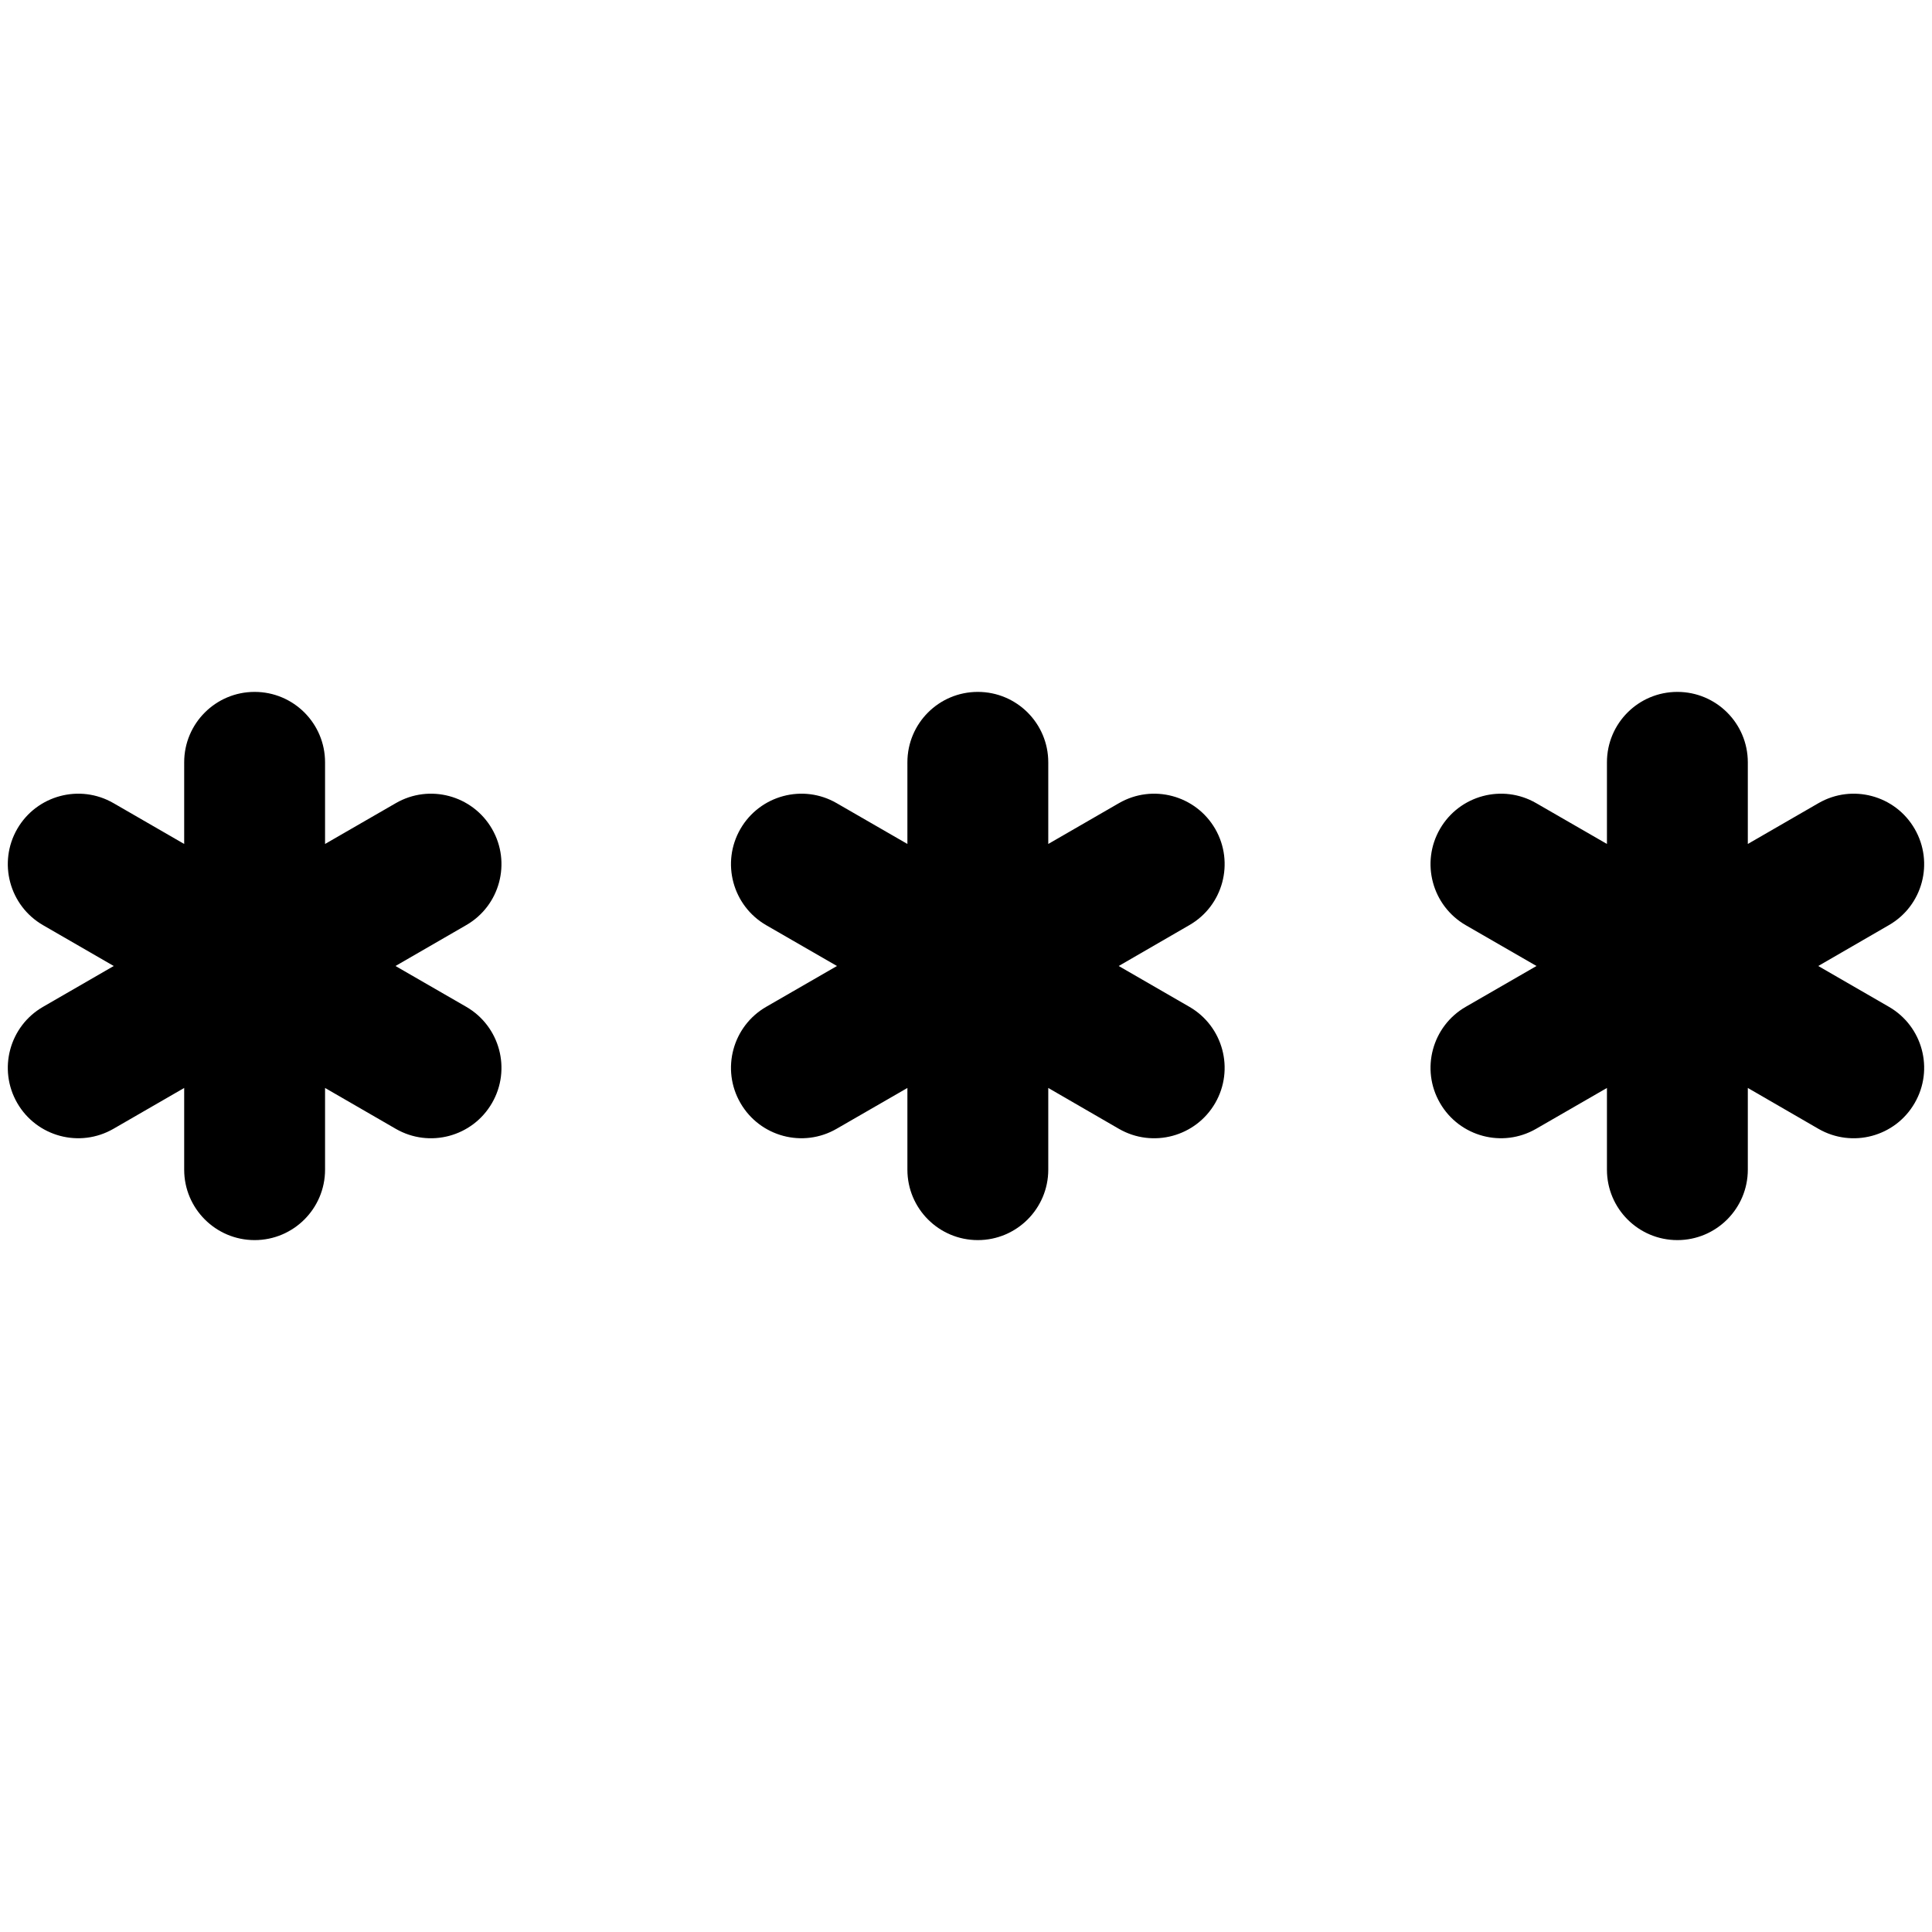 <svg width="24" height="24" viewBox="0 0 24 24" fill="none" xmlns="http://www.w3.org/2000/svg">
<path d="M3.163 8.595C3.646 8.595 4.038 8.986 4.038 9.47V10.484L4.917 9.977C5.335 9.735 5.87 9.879 6.112 10.297C6.354 10.716 6.21 11.251 5.792 11.492L4.913 12L5.792 12.507C6.21 12.749 6.354 13.284 6.112 13.702C5.87 14.121 5.335 14.264 4.917 14.023L4.038 13.515V14.53C4.038 15.013 3.646 15.405 3.163 15.405C2.68 15.405 2.288 15.013 2.288 14.53V13.515L1.41 14.022C0.991 14.264 0.456 14.121 0.214 13.702C-0.027 13.284 0.116 12.748 0.535 12.507L1.413 12L0.535 11.493C0.116 11.251 -0.027 10.716 0.214 10.297C0.456 9.879 0.991 9.735 1.41 9.977L2.288 10.484V9.47C2.288 8.986 2.68 8.595 3.163 8.595Z" fill="black"/>
<path d="M12.147 8.595C12.63 8.595 13.022 8.986 13.022 9.47V10.484L13.9 9.977C14.319 9.735 14.854 9.879 15.096 10.297C15.337 10.716 15.194 11.251 14.775 11.492L13.897 12L14.775 12.507C15.194 12.749 15.337 13.284 15.096 13.702C14.854 14.121 14.319 14.264 13.9 14.023L13.022 13.515V14.53C13.022 15.013 12.63 15.405 12.147 15.405C11.663 15.405 11.272 15.013 11.272 14.53V13.515L10.393 14.022C9.975 14.264 9.44 14.121 9.198 13.702C8.956 13.284 9.1 12.748 9.518 12.507L10.397 12L9.518 11.493C9.1 11.251 8.956 10.716 9.198 10.297C9.44 9.879 9.975 9.735 10.393 9.977L11.272 10.484V9.47C11.272 8.986 11.663 8.595 12.147 8.595Z" fill="black"/>
<path d="M21.712 9.47C21.712 8.986 21.32 8.595 20.837 8.595C20.353 8.595 19.962 8.986 19.962 9.47V10.484L19.083 9.977C18.665 9.735 18.13 9.879 17.888 10.297C17.646 10.716 17.79 11.251 18.208 11.493L19.087 12L18.208 12.507C17.79 12.748 17.646 13.284 17.888 13.702C18.13 14.121 18.665 14.264 19.083 14.022L19.962 13.515V14.53C19.962 15.013 20.353 15.405 20.837 15.405C21.32 15.405 21.712 15.013 21.712 14.53V13.515L22.59 14.023C23.009 14.264 23.544 14.121 23.785 13.702C24.027 13.284 23.884 12.749 23.465 12.507L22.587 12L23.465 11.492C23.884 11.251 24.027 10.716 23.785 10.297C23.544 9.879 23.009 9.735 22.59 9.977L21.712 10.484V9.47Z" fill="black"/>
</svg>
